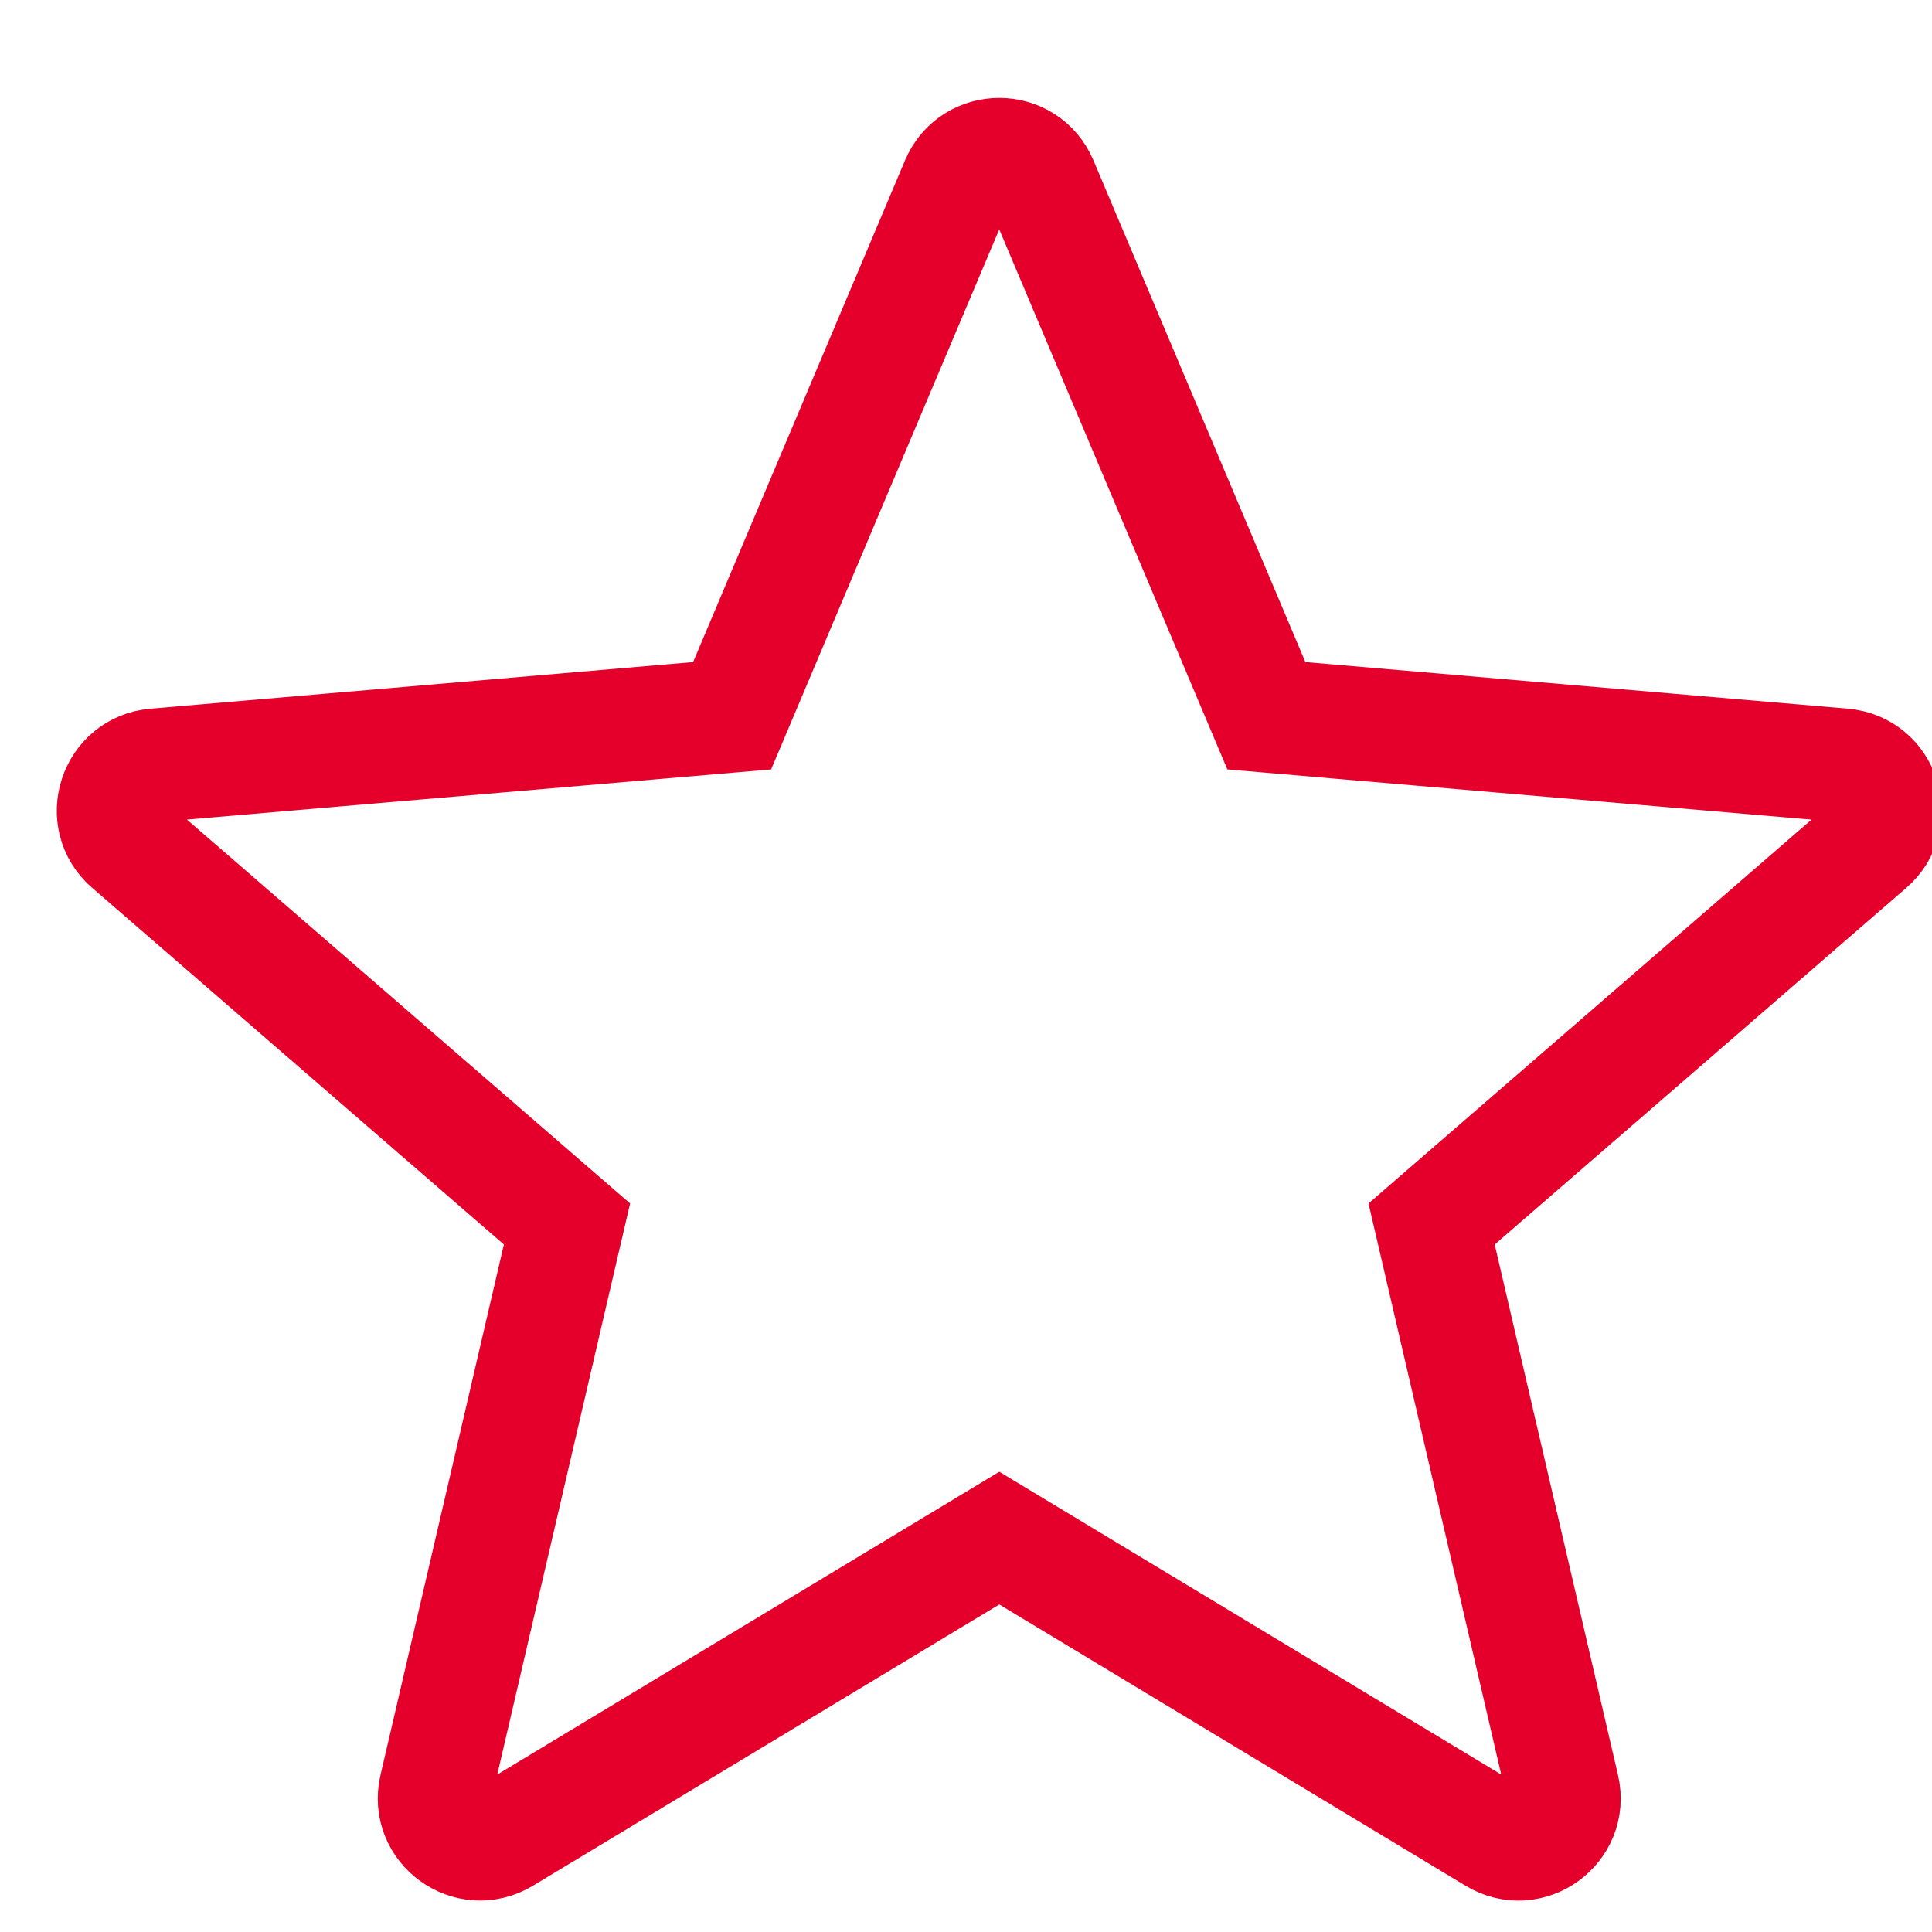 <?xml version="1.0" encoding="UTF-8"?>
<svg width="17px" height="17px" viewBox="0 0 17 17" version="1.1" xmlns="http://www.w3.org/2000/svg" xmlns:xlink="http://www.w3.org/1999/xlink">
    <!-- Generator: sketchtool 63.1 (101010) - https://sketch.com -->
    <title>4CEC1305-AFE8-4F70-8587-8B8D664DA791</title>
    <desc>Created with sketchtool.</desc>
    <g id="Page-1" stroke="none" stroke-width="1" fill="none" fill-rule="evenodd">
        <g id="Kupa-shop---catalogue" transform="translate(-792, -1385)" fill-rule="nonzero" stroke="#E5002B">
            <g id="product-card" transform="translate(660, 957)">
                <g id="product-card/active">
                    <g id="icons/rate-stars" transform="translate(53, 429)">
                        <g id="icons/star/inactive" transform="translate(80, 0)">
                            <g id="star">
                                <path d="M8.161,0.606 L10.143,5.298 L15.218,5.734 C15.57,5.765 15.714,6.204 15.446,6.435 L11.597,9.77 L12.75,14.732 C12.83,15.077 12.457,15.348 12.154,15.165 L7.793,12.534 L3.431,15.165 C3.128,15.347 2.755,15.076 2.835,14.732 L3.989,9.77 L0.138,6.434 C-0.129,6.203 0.014,5.764 0.366,5.734 L5.442,5.298 L7.424,0.606 C7.562,0.28 8.023,0.28 8.161,0.606 Z" id="Path"></path>
                            </g>
                        </g>
                    </g>
                </g>
            </g>
        </g>
    </g>
</svg>